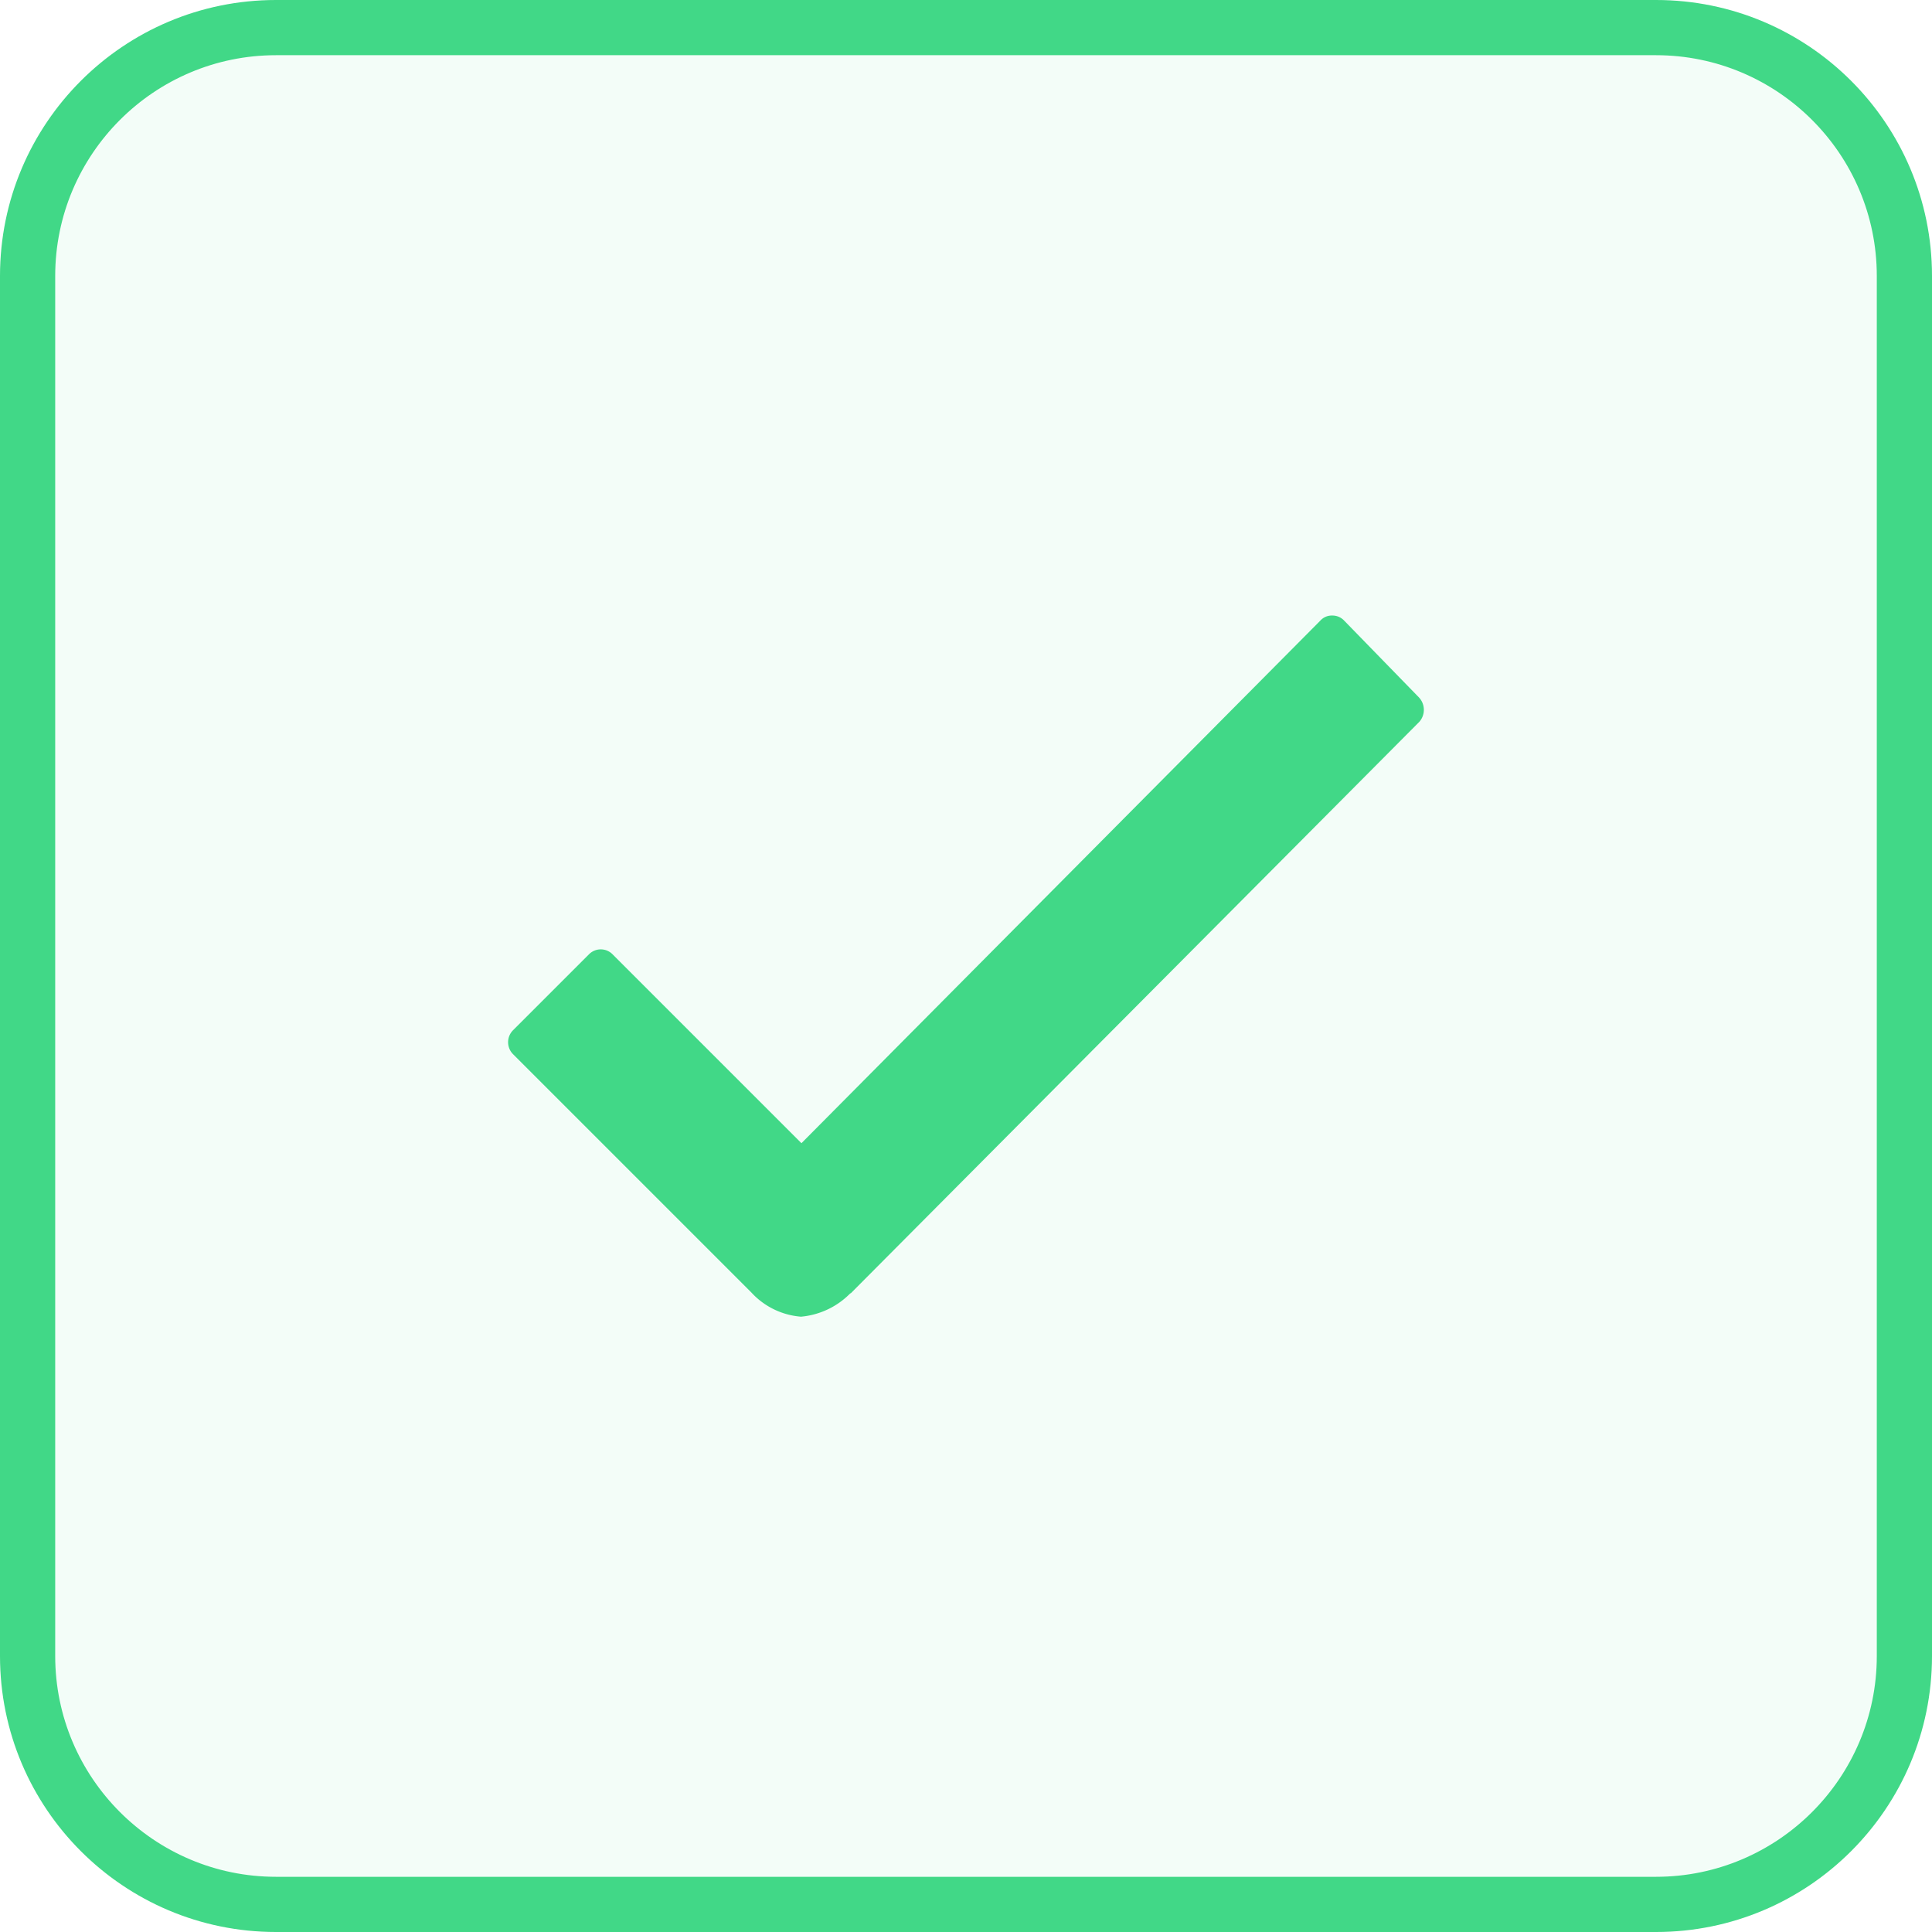 <svg xmlns="http://www.w3.org/2000/svg" width="35" height="35" viewBox="0 0 35 35">
  <g id="Group_7052" data-name="Group 7052" transform="translate(-1670 -949)">
    <g id="Path_2516" data-name="Path 2516" transform="translate(1670 949)" fill="rgba(65,216,135,0.06)">
      <path d="M 30 34.5 L 5 34.5 C 2.519 34.5 0.5 32.481 0.5 30 L 0.5 5 C 0.5 2.519 2.519 0.5 5 0.5 L 30 0.5 C 32.481 0.5 34.5 2.519 34.5 5 L 34.5 30 C 34.5 32.481 32.481 34.5 30 34.5 Z" stroke="none"/>
      <path d="M 5 1 C 2.794 1 1 2.794 1 5 L 1 30 C 1 32.206 2.794 34 5 34 L 30 34 C 32.206 34 34 32.206 34 30 L 34 5 C 34 2.794 32.206 1 30 1 L 5 1 M 5 0 L 30 0 C 32.761 0 35 2.239 35 5 L 35 30 C 35 32.761 32.761 35 30 35 L 5 35 C 2.239 35 0 32.761 0 30 L 0 5 C 0 2.239 2.239 0 5 0 Z" stroke="none" fill="#41d887"/>
    </g>
    <path id="Icon_ionic-ios-checkmark" data-name="Icon ionic-ios-checkmark" d="M26.935,13.693,25.579,12.3a.291.291,0,0,0-.216-.092h0a.28.28,0,0,0-.216.092l-9.4,9.467-3.42-3.42a.3.3,0,0,0-.431,0l-1.371,1.371a.307.307,0,0,0,0,.439l4.314,4.314a1.364,1.364,0,0,0,.9.439,1.43,1.43,0,0,0,.894-.424h.008l10.3-10.353A.329.329,0,0,0,26.935,13.693Z" transform="translate(1668.772 947.943)" fill="#41d887"/>
  </g>
</svg>
